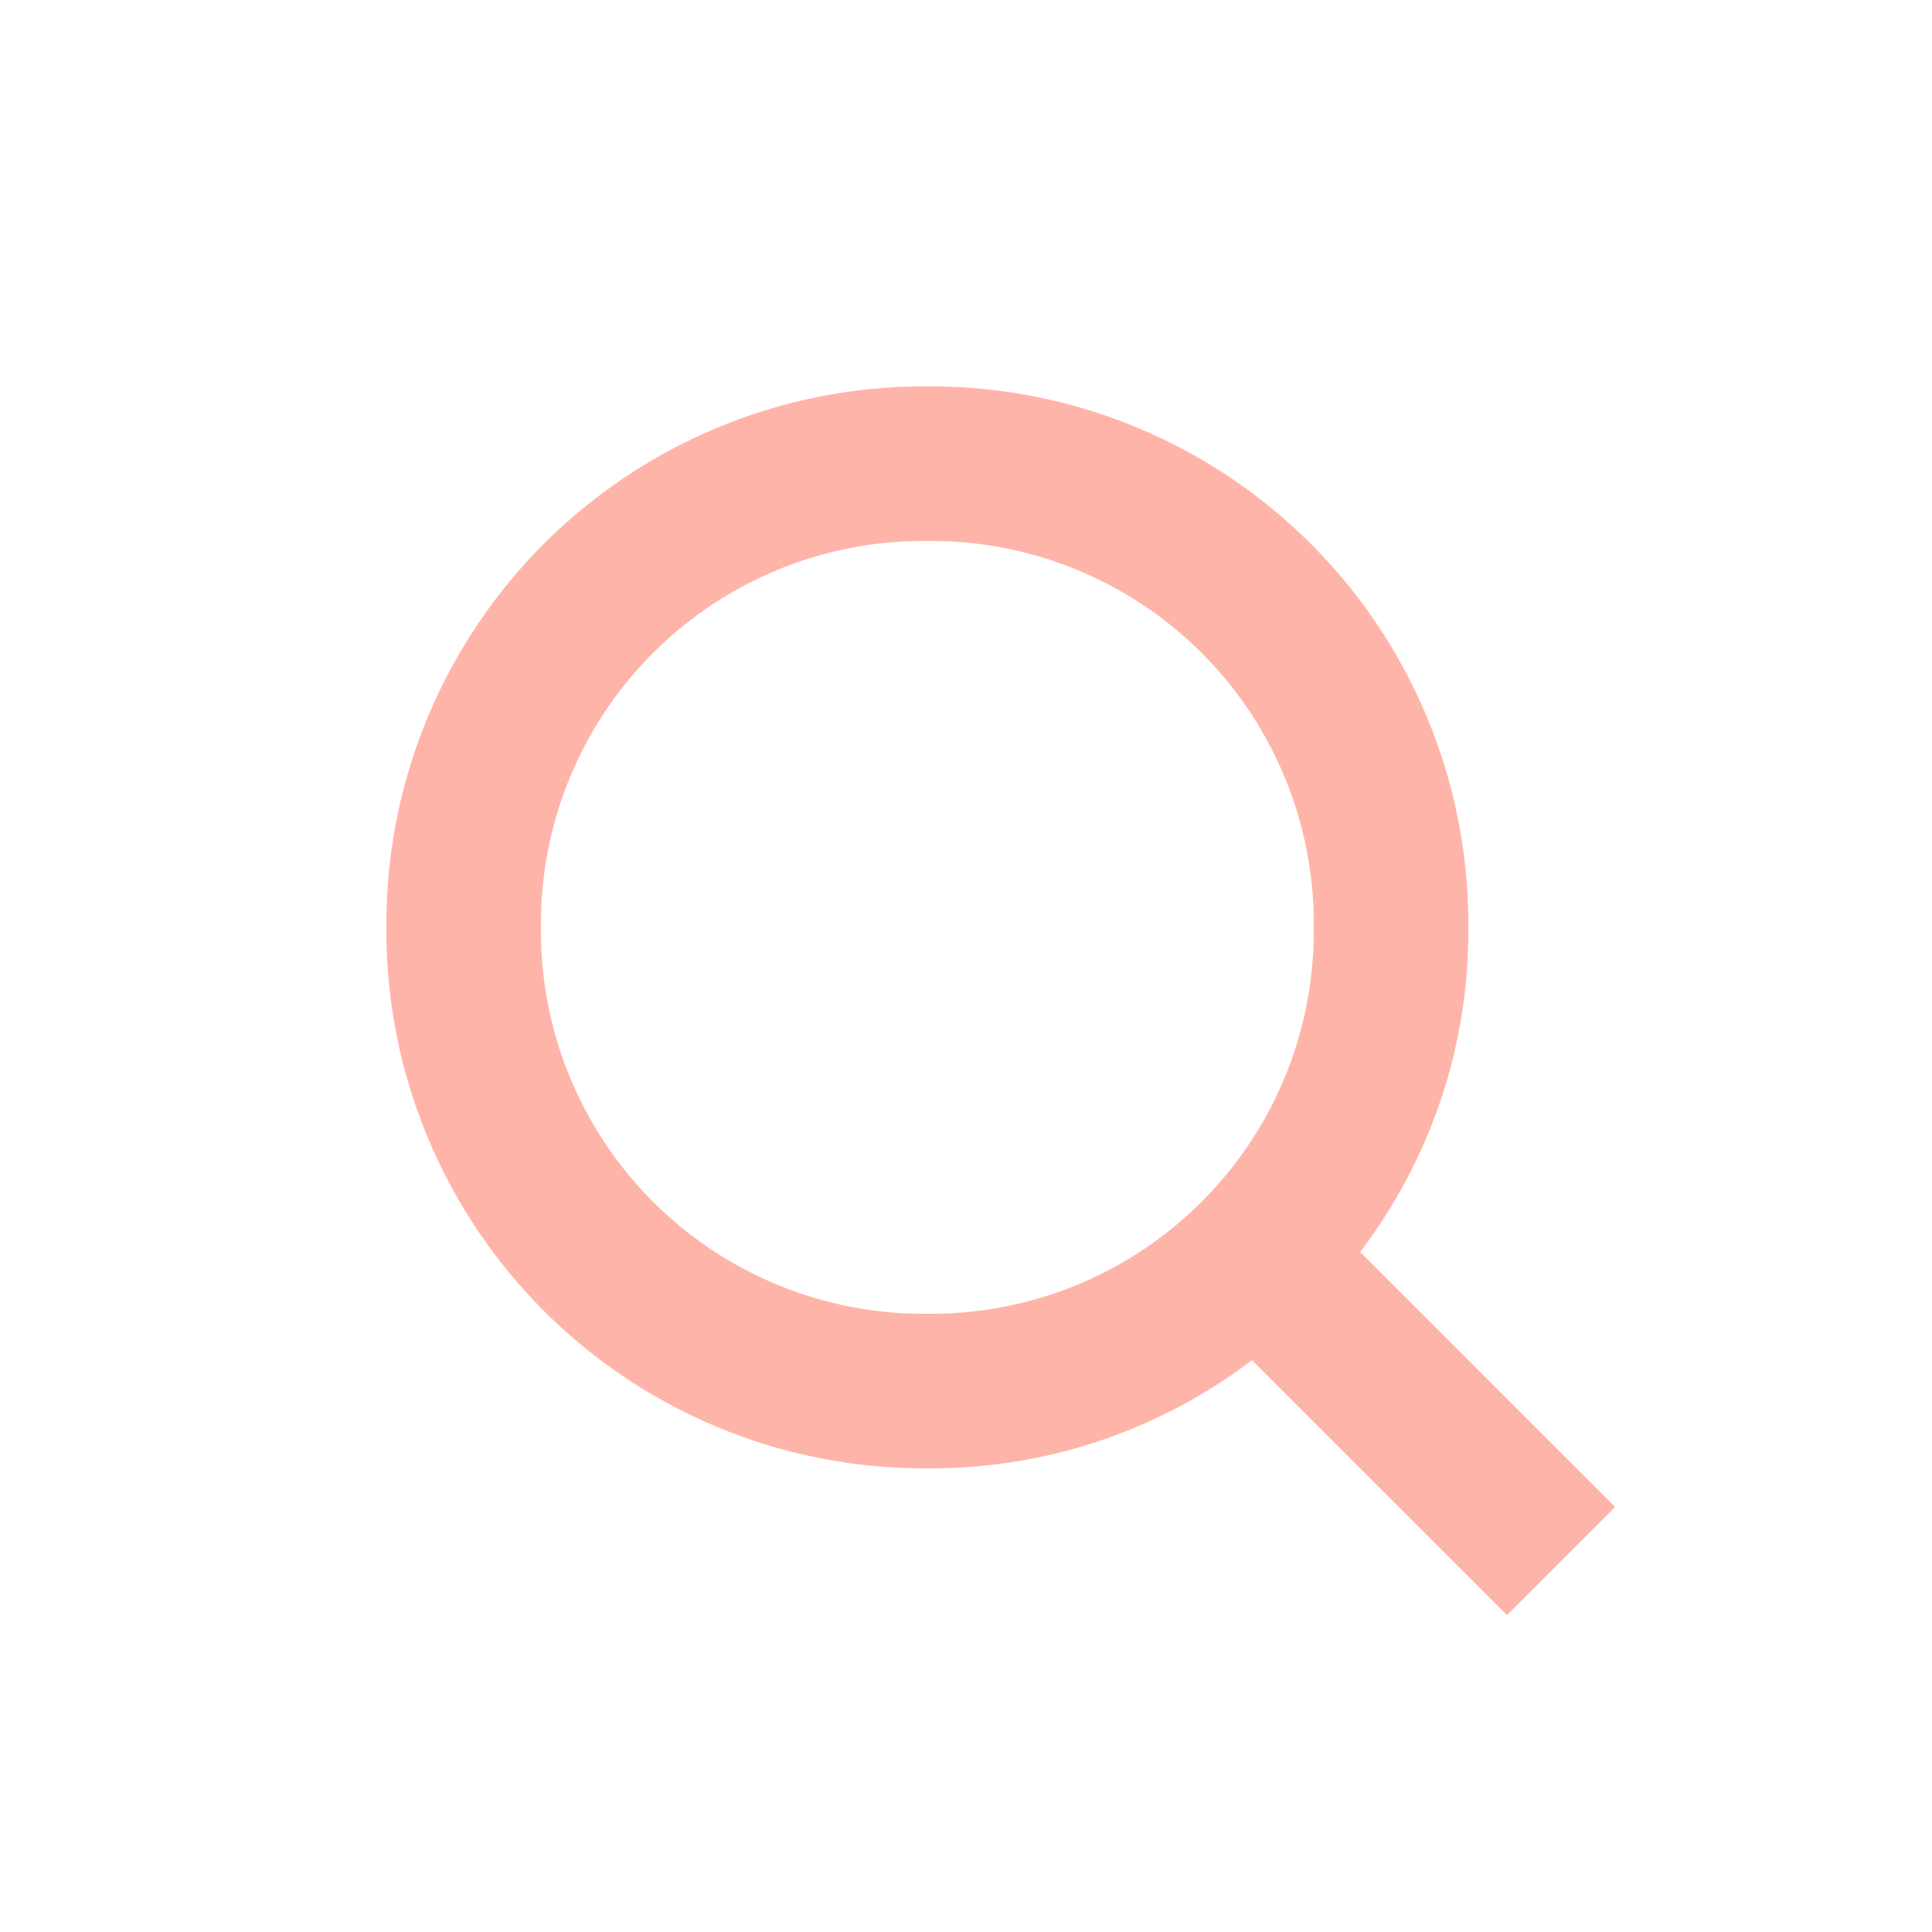 <svg xmlns="http://www.w3.org/2000/svg" xmlns:xlink="http://www.w3.org/1999/xlink" viewBox="0 0 25 25">
  <defs>
    <style>
      .cls-1 {
        clip-path: url(#clip-Artboard_3);
      }

      .cls-2 {
        fill: #ffb4aa;
      }

      .cls-3 {
        fill: #fff;
      }
    </style>
    <clipPath id="clip-Artboard_3">
      <rect width="25" height="25"/>
    </clipPath>
  </defs>
  <g id="Artboard_3" data-name="Artboard – 3" class="cls-1">
    <rect class="cls-3" width="25" height="25"/>
    <path id="Path_4516" data-name="Path 4516" class="cls-2" d="M15.9,14.5l-3.3-3.3A6.847,6.847,0,0,0,14,7,6.957,6.957,0,0,0,7,0,6.957,6.957,0,0,0,0,7a6.957,6.957,0,0,0,7,7,6.847,6.847,0,0,0,4.2-1.4l3.3,3.3ZM2,7A4.951,4.951,0,0,1,7,2a4.951,4.951,0,0,1,5,5,4.951,4.951,0,0,1-5,5A4.951,4.951,0,0,1,2,7Z" transform="translate(5 5)"/>
  </g>
</svg>

